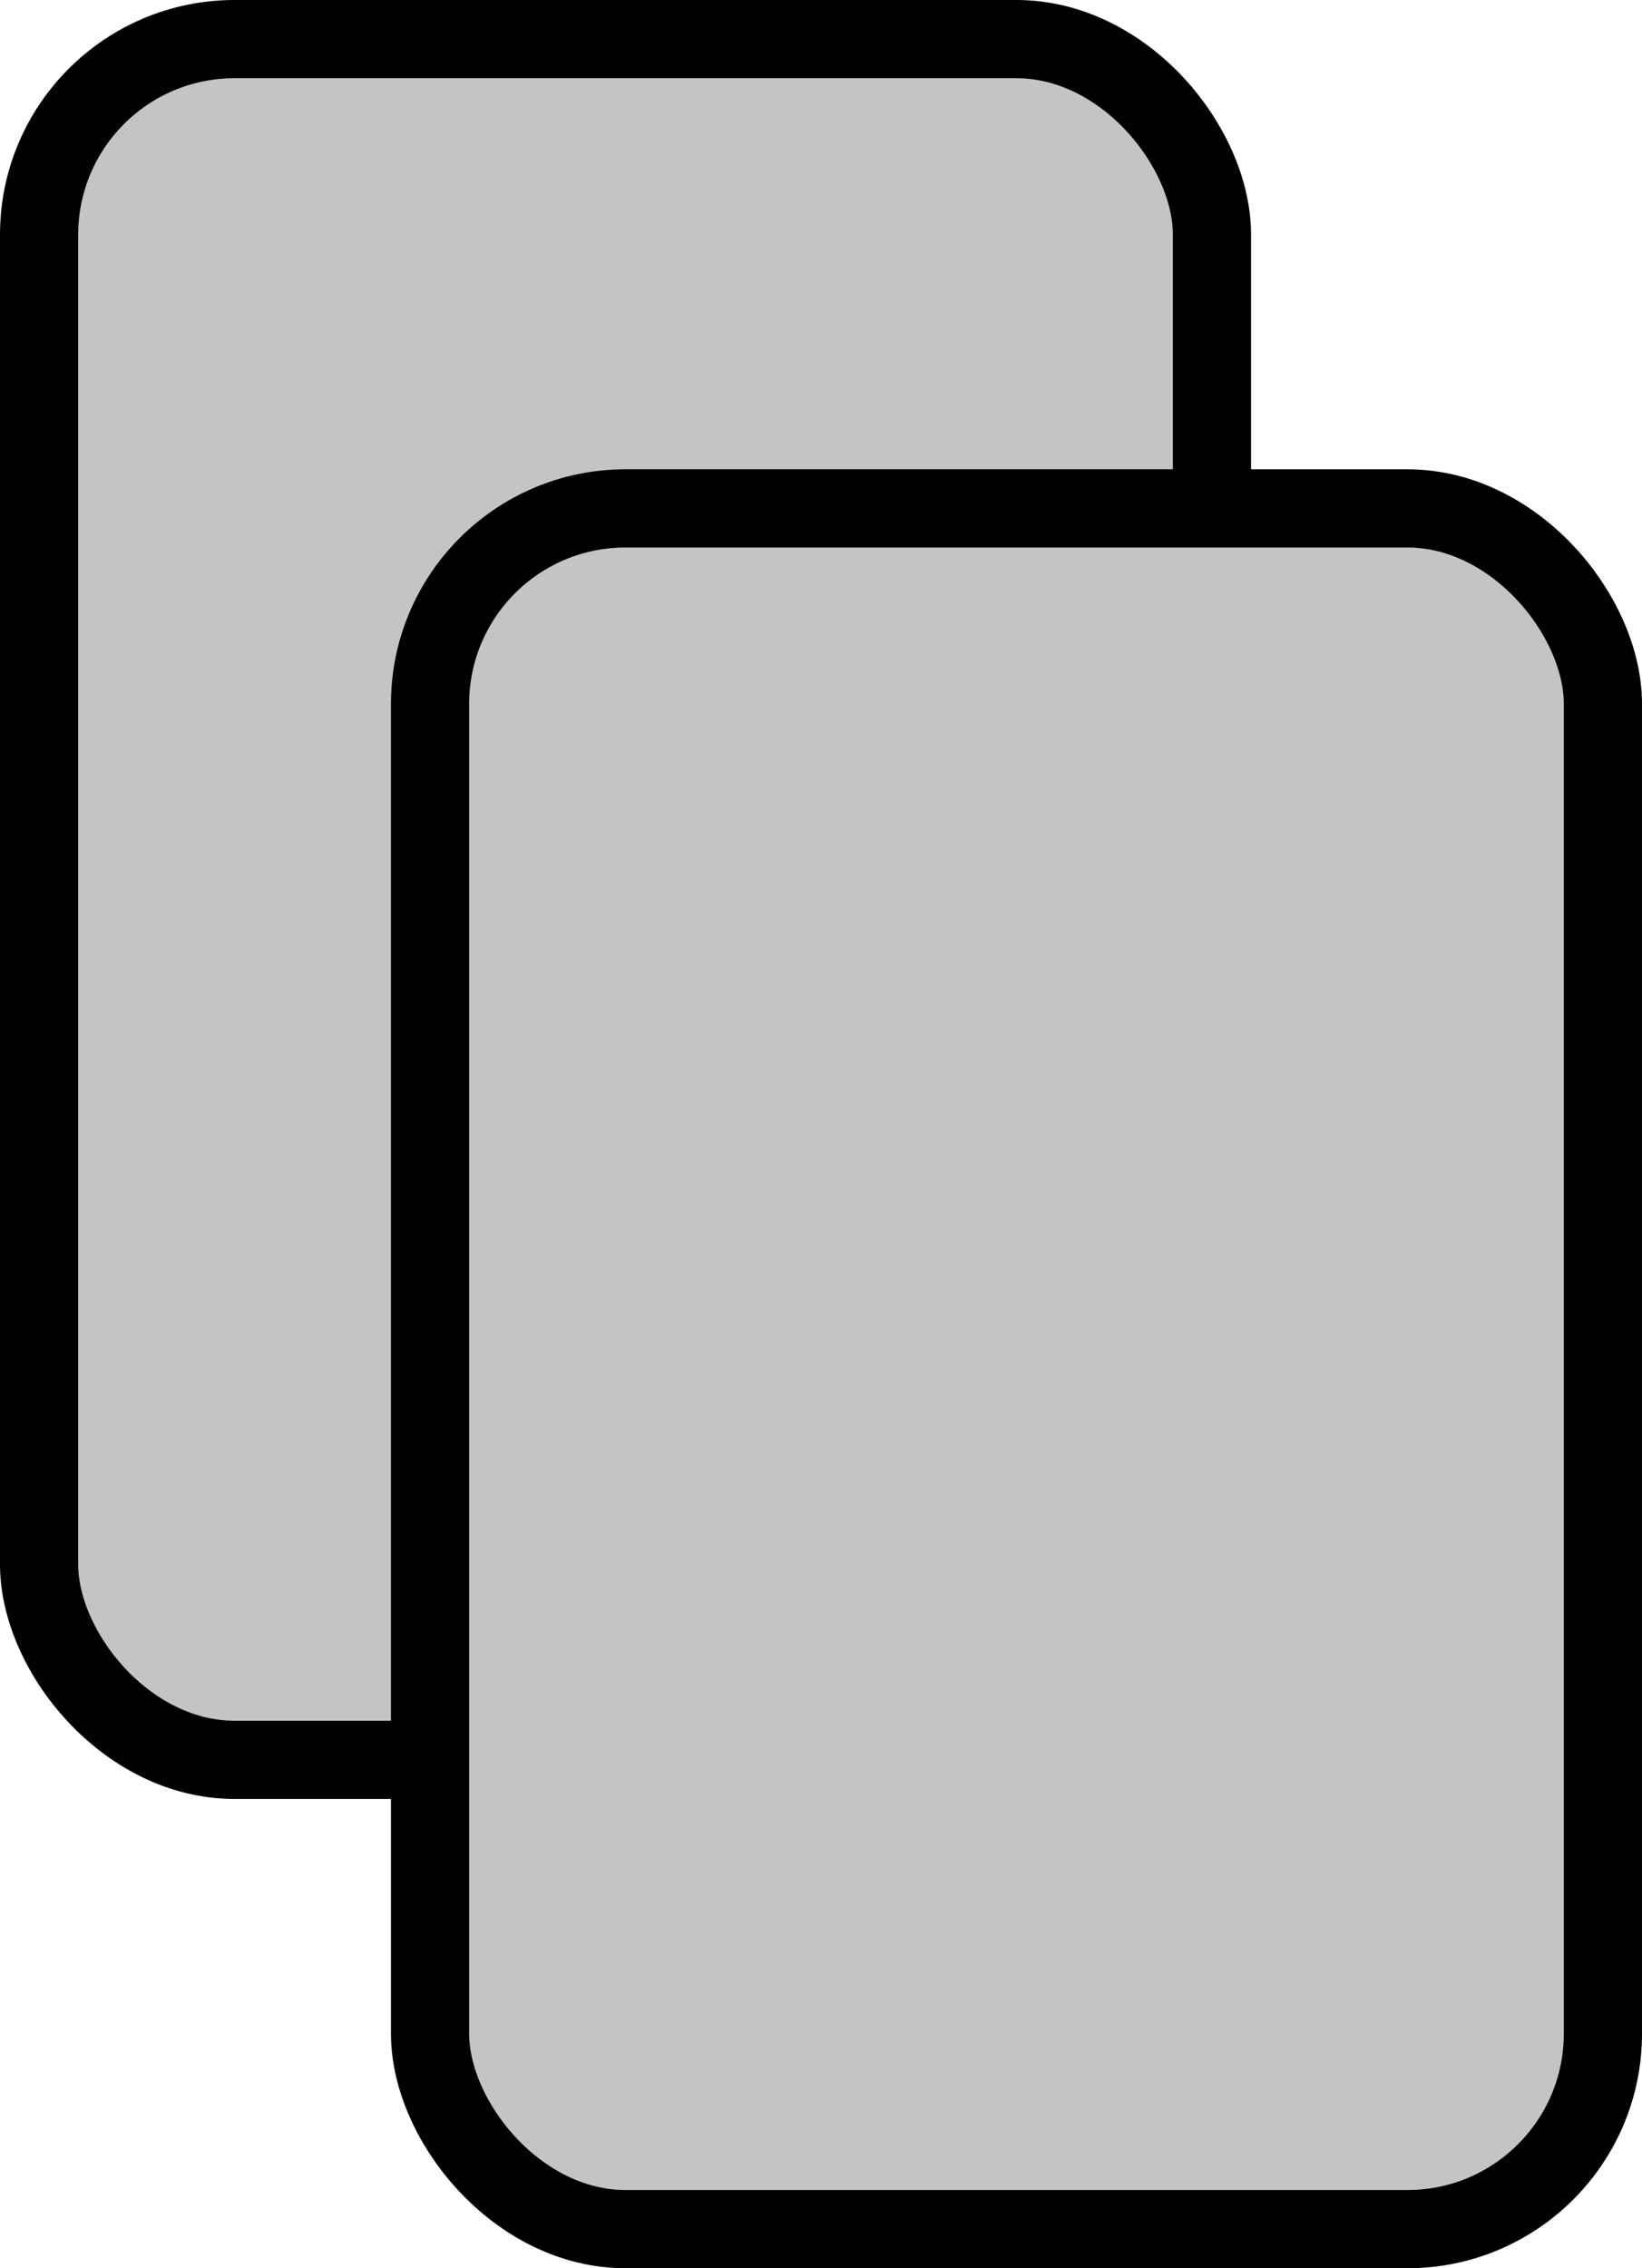 <svg width="21" height="29" viewBox="0 0 21 29" fill="none" xmlns="http://www.w3.org/2000/svg">
<rect x="0.5" y="0.5" width="15" height="22" rx="2.5" fill="#C4C4C4" stroke="black"/>
<rect x="5.5" y="6.5" width="15" height="22" rx="2.5" fill="#C4C4C4" stroke="black"/>
</svg>
